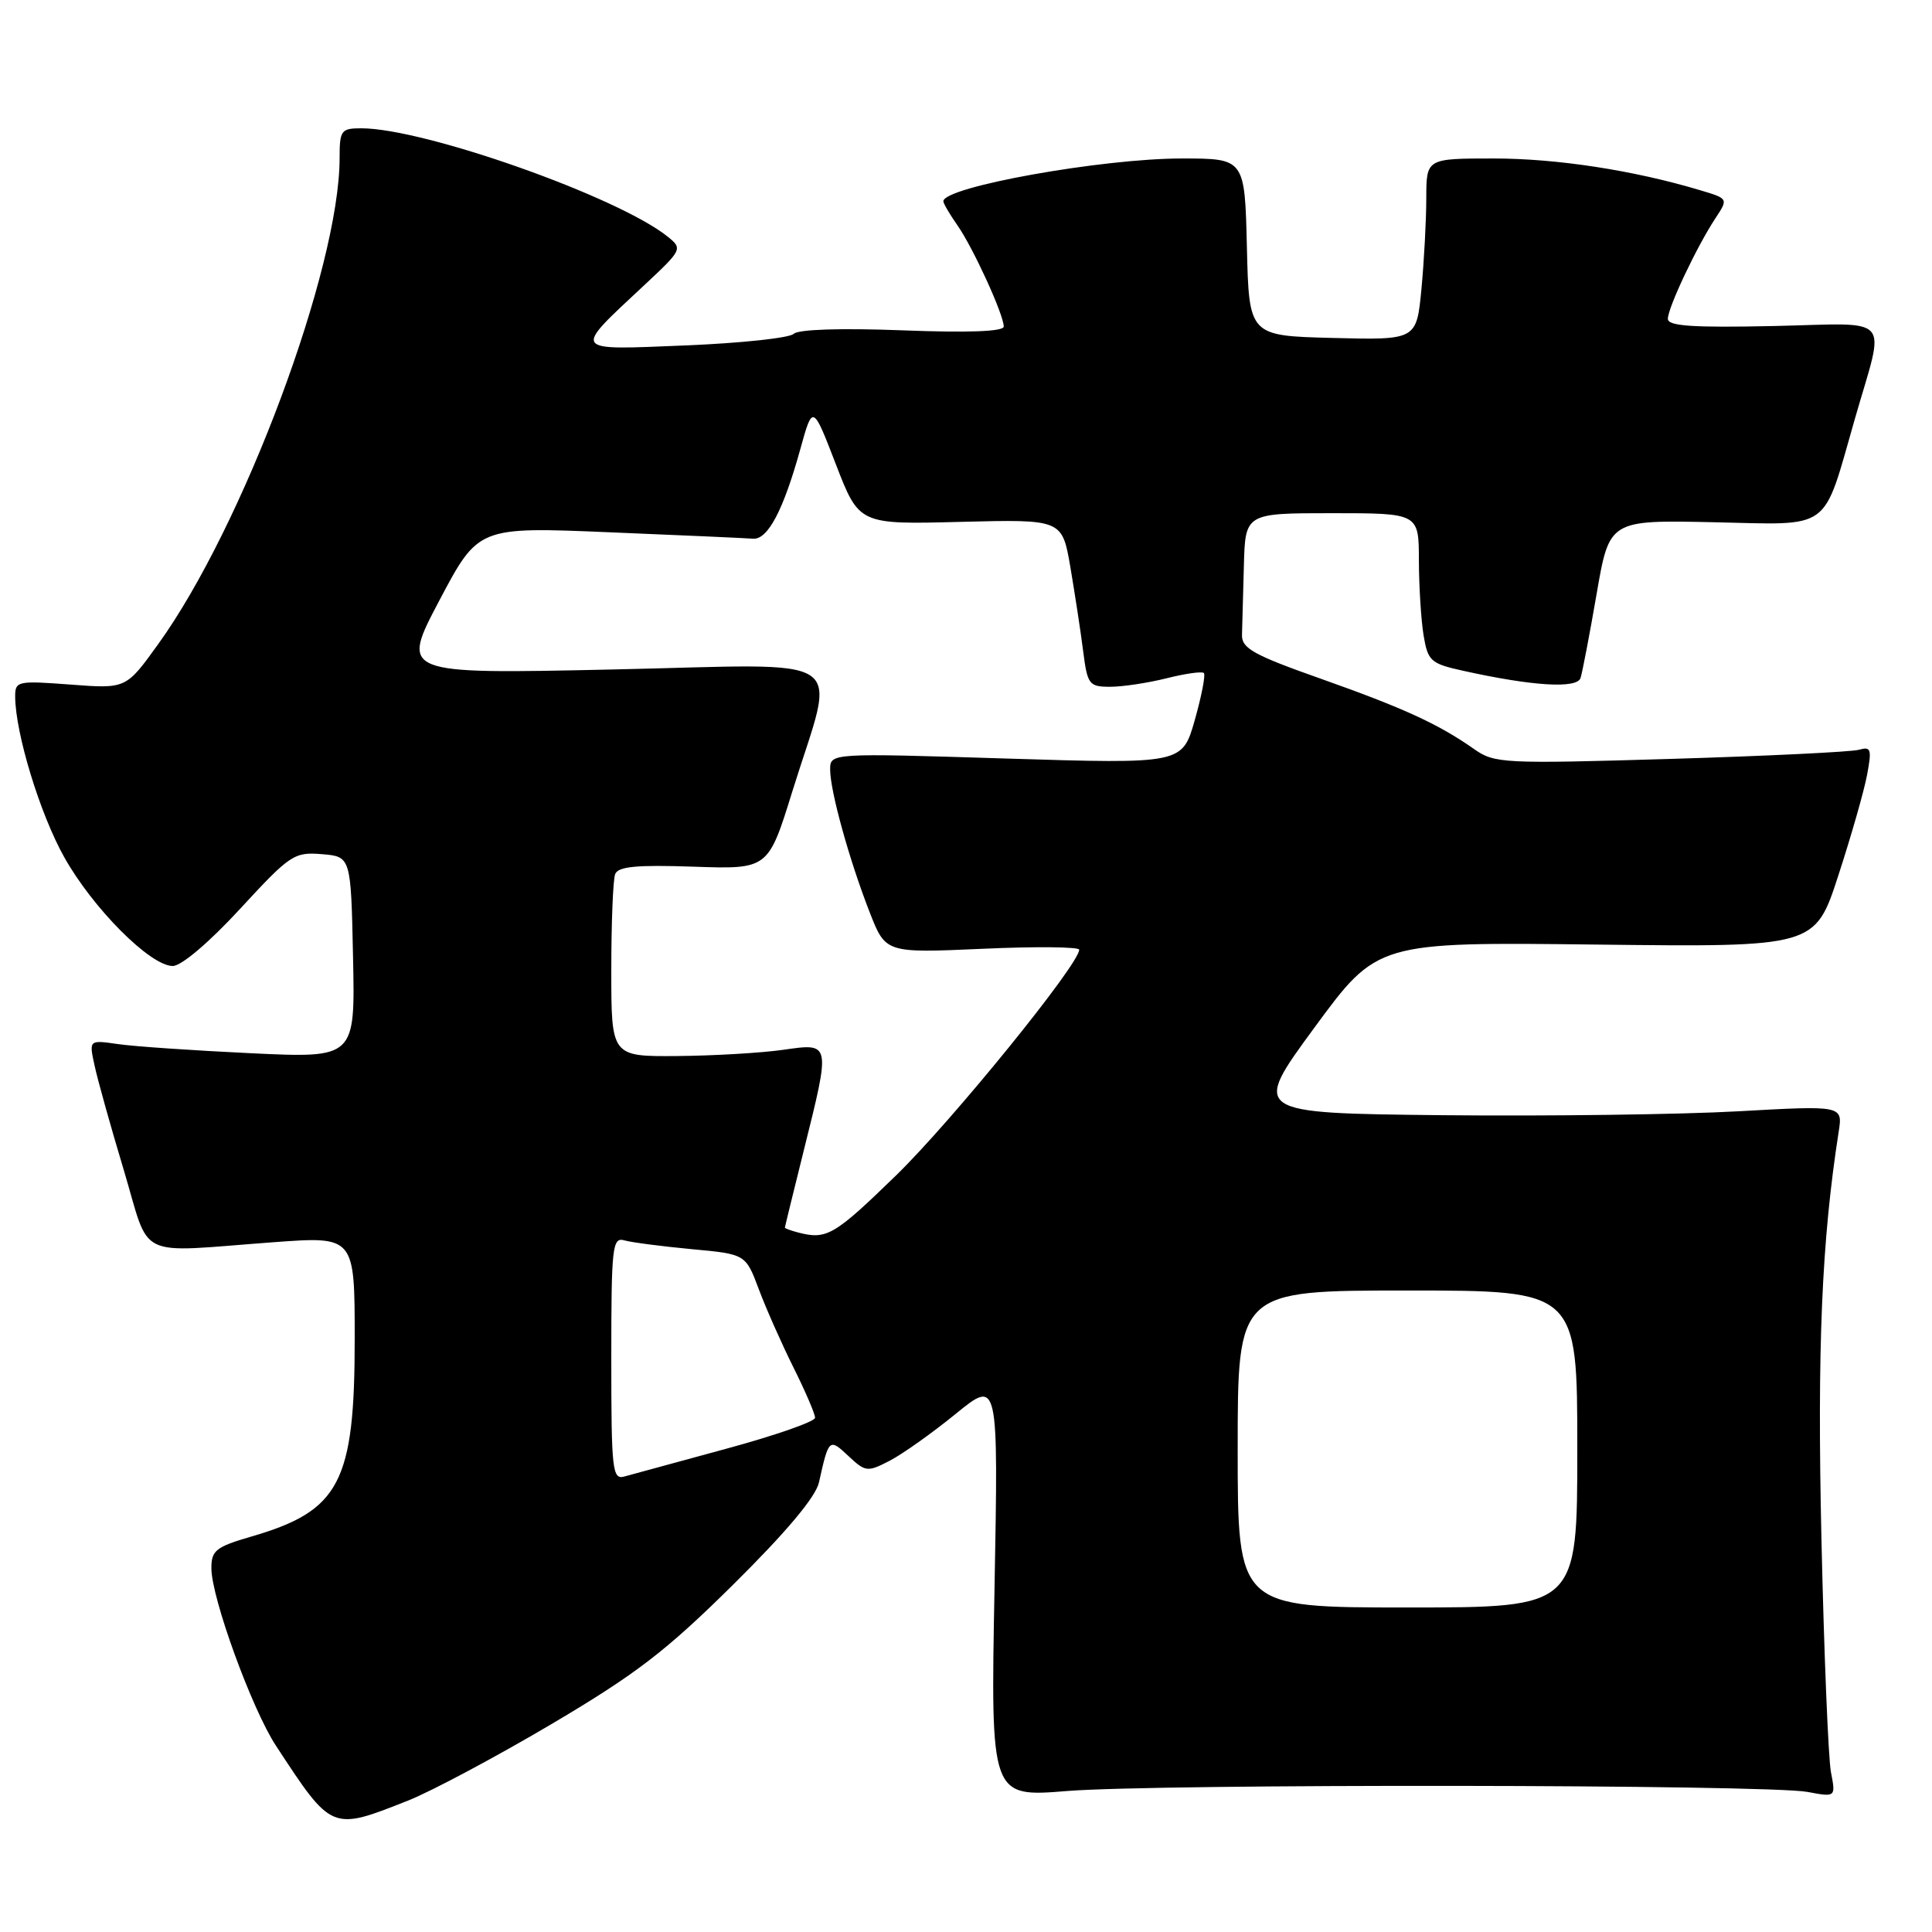<?xml version="1.0" encoding="UTF-8" standalone="no"?>
<!DOCTYPE svg PUBLIC "-//W3C//DTD SVG 1.1//EN" "http://www.w3.org/Graphics/SVG/1.1/DTD/svg11.dtd" >
<svg xmlns="http://www.w3.org/2000/svg" xmlns:xlink="http://www.w3.org/1999/xlink" version="1.1" viewBox="0 0 256 256">
 <g >
 <path fill="currentColor"
d=" M 54.11 238.57 C 57.20 237.34 65.75 232.78 73.11 228.43 C 84.30 221.81 88.25 218.78 97.19 209.93 C 104.19 203.00 108.10 198.34 108.52 196.42 C 109.81 190.60 109.88 190.54 112.42 192.93 C 114.68 195.05 114.94 195.08 117.88 193.56 C 119.57 192.69 123.51 189.89 126.63 187.35 C 132.29 182.74 132.29 182.74 131.78 210.44 C 131.26 238.14 131.26 238.14 141.38 237.32 C 153.47 236.34 234.18 236.44 239.51 237.44 C 243.25 238.14 243.25 238.14 242.61 234.82 C 242.26 232.99 241.69 219.07 241.35 203.89 C 240.78 178.57 241.38 164.46 243.63 149.99 C 244.18 146.48 244.18 146.48 230.36 147.25 C 222.76 147.68 205.13 147.91 191.19 147.77 C 165.85 147.50 165.85 147.50 174.17 136.16 C 182.50 124.82 182.50 124.82 211.50 125.16 C 240.50 125.50 240.50 125.50 243.59 116.00 C 245.29 110.78 247.01 104.77 247.40 102.66 C 248.04 99.26 247.92 98.89 246.31 99.35 C 245.32 99.63 234.07 100.18 221.33 100.56 C 199.21 101.22 198.03 101.16 195.33 99.26 C 190.61 95.94 185.99 93.82 175.00 89.93 C 166.07 86.78 164.51 85.90 164.57 84.11 C 164.61 82.95 164.72 78.85 164.82 75.00 C 165.00 68.00 165.00 68.00 176.50 68.00 C 188.00 68.00 188.00 68.00 188.01 74.25 C 188.02 77.69 188.30 82.16 188.63 84.18 C 189.20 87.60 189.57 87.93 193.87 88.88 C 203.06 90.92 208.96 91.28 209.43 89.84 C 209.67 89.10 210.63 84.09 211.56 78.70 C 213.25 68.90 213.25 68.90 227.12 69.20 C 242.88 69.54 241.45 70.59 245.78 55.50 C 249.82 41.44 251.05 42.85 235.03 43.20 C 224.28 43.43 221.00 43.21 221.00 42.25 C 221.00 40.77 224.85 32.63 227.31 28.91 C 229.02 26.32 229.02 26.32 225.26 25.20 C 216.45 22.56 206.28 21.00 197.93 21.00 C 189.00 21.00 189.00 21.00 188.99 26.25 C 188.99 29.14 188.70 34.55 188.35 38.28 C 187.70 45.06 187.70 45.06 176.60 44.78 C 165.50 44.50 165.50 44.50 165.22 32.75 C 164.94 21.00 164.94 21.00 156.58 21.00 C 146.00 21.00 125.00 24.77 125.00 26.67 C 125.00 26.96 125.84 28.39 126.86 29.85 C 128.93 32.80 133.00 41.69 133.00 43.27 C 133.00 43.93 128.32 44.11 119.57 43.77 C 111.38 43.46 105.76 43.64 105.16 44.24 C 104.62 44.78 98.17 45.47 90.84 45.77 C 75.55 46.39 75.79 46.74 85.41 37.75 C 90.39 33.10 90.46 32.96 88.50 31.38 C 81.99 26.11 56.25 17.00 47.87 17.00 C 45.20 17.00 45.00 17.27 45.00 20.93 C 45.00 35.52 32.23 69.74 20.94 85.38 C 16.70 91.27 16.70 91.27 9.35 90.71 C 2.30 90.18 2.00 90.24 2.01 92.33 C 2.05 97.20 5.29 107.83 8.50 113.56 C 12.30 120.36 19.92 128.00 22.89 128.00 C 24.03 128.00 27.73 124.86 31.81 120.43 C 38.43 113.25 38.97 112.88 42.64 113.18 C 46.50 113.50 46.50 113.50 46.78 126.85 C 47.06 140.21 47.06 140.21 33.28 139.56 C 25.70 139.20 17.77 138.66 15.65 138.35 C 11.79 137.79 11.79 137.79 12.52 141.14 C 12.91 142.99 14.65 149.22 16.39 155.00 C 20.01 167.09 17.68 165.97 36.25 164.60 C 47.00 163.81 47.00 163.81 47.00 177.44 C 47.00 196.43 45.03 200.19 33.34 203.59 C 28.59 204.97 28.00 205.44 28.01 207.82 C 28.03 211.76 33.38 226.46 36.56 231.31 C 44.01 242.67 43.88 242.62 54.11 238.57 Z  M 164.00 192.00 C 164.00 171.00 164.00 171.00 186.50 171.00 C 209.00 171.00 209.00 171.00 209.00 192.00 C 209.00 213.00 209.00 213.00 186.50 213.00 C 164.00 213.00 164.00 213.00 164.00 192.00 Z  M 81.00 180.00 C 81.00 165.11 81.14 163.90 82.75 164.36 C 83.71 164.63 87.72 165.15 91.65 165.52 C 98.80 166.18 98.80 166.18 100.55 170.84 C 101.51 173.40 103.58 178.07 105.15 181.22 C 106.72 184.37 108.00 187.35 108.00 187.86 C 108.00 188.36 102.71 190.21 96.25 191.96 C 89.79 193.72 83.71 195.37 82.75 195.64 C 81.14 196.10 81.00 194.89 81.00 180.00 Z  M 105.75 163.31 C 104.79 163.06 104.00 162.77 104.00 162.67 C 104.00 162.58 105.12 158.00 106.49 152.50 C 110.09 138.04 110.12 138.20 103.75 139.11 C 100.86 139.52 94.56 139.89 89.75 139.93 C 81.00 140.00 81.00 140.00 81.00 128.58 C 81.00 122.30 81.23 116.56 81.51 115.83 C 81.90 114.81 84.35 114.58 91.90 114.84 C 101.79 115.18 101.79 115.18 104.99 104.86 C 110.80 86.18 113.50 88.01 81.16 88.71 C 53.07 89.32 53.07 89.32 58.22 79.56 C 63.38 69.80 63.38 69.80 80.77 70.53 C 90.34 70.92 98.90 71.31 99.79 71.38 C 101.74 71.52 103.80 67.61 106.04 59.53 C 107.69 53.57 107.69 53.57 110.76 61.53 C 113.84 69.50 113.84 69.50 127.29 69.15 C 140.74 68.81 140.74 68.81 141.83 75.15 C 142.42 78.64 143.19 83.64 143.52 86.25 C 144.09 90.73 144.30 91.00 147.12 91.00 C 148.77 91.00 152.13 90.49 154.60 89.87 C 157.06 89.25 159.27 88.94 159.52 89.18 C 159.76 89.43 159.21 92.24 158.31 95.43 C 156.65 101.23 156.65 101.23 133.33 100.51 C 110.00 99.78 110.00 99.78 110.00 101.98 C 110.00 104.82 112.54 113.98 115.24 120.89 C 117.35 126.29 117.35 126.29 130.17 125.72 C 137.23 125.40 143.00 125.46 143.00 125.84 C 143.00 127.77 126.15 148.53 118.73 155.75 C 110.53 163.72 109.54 164.30 105.75 163.31 Z "/>
</g>
</svg>